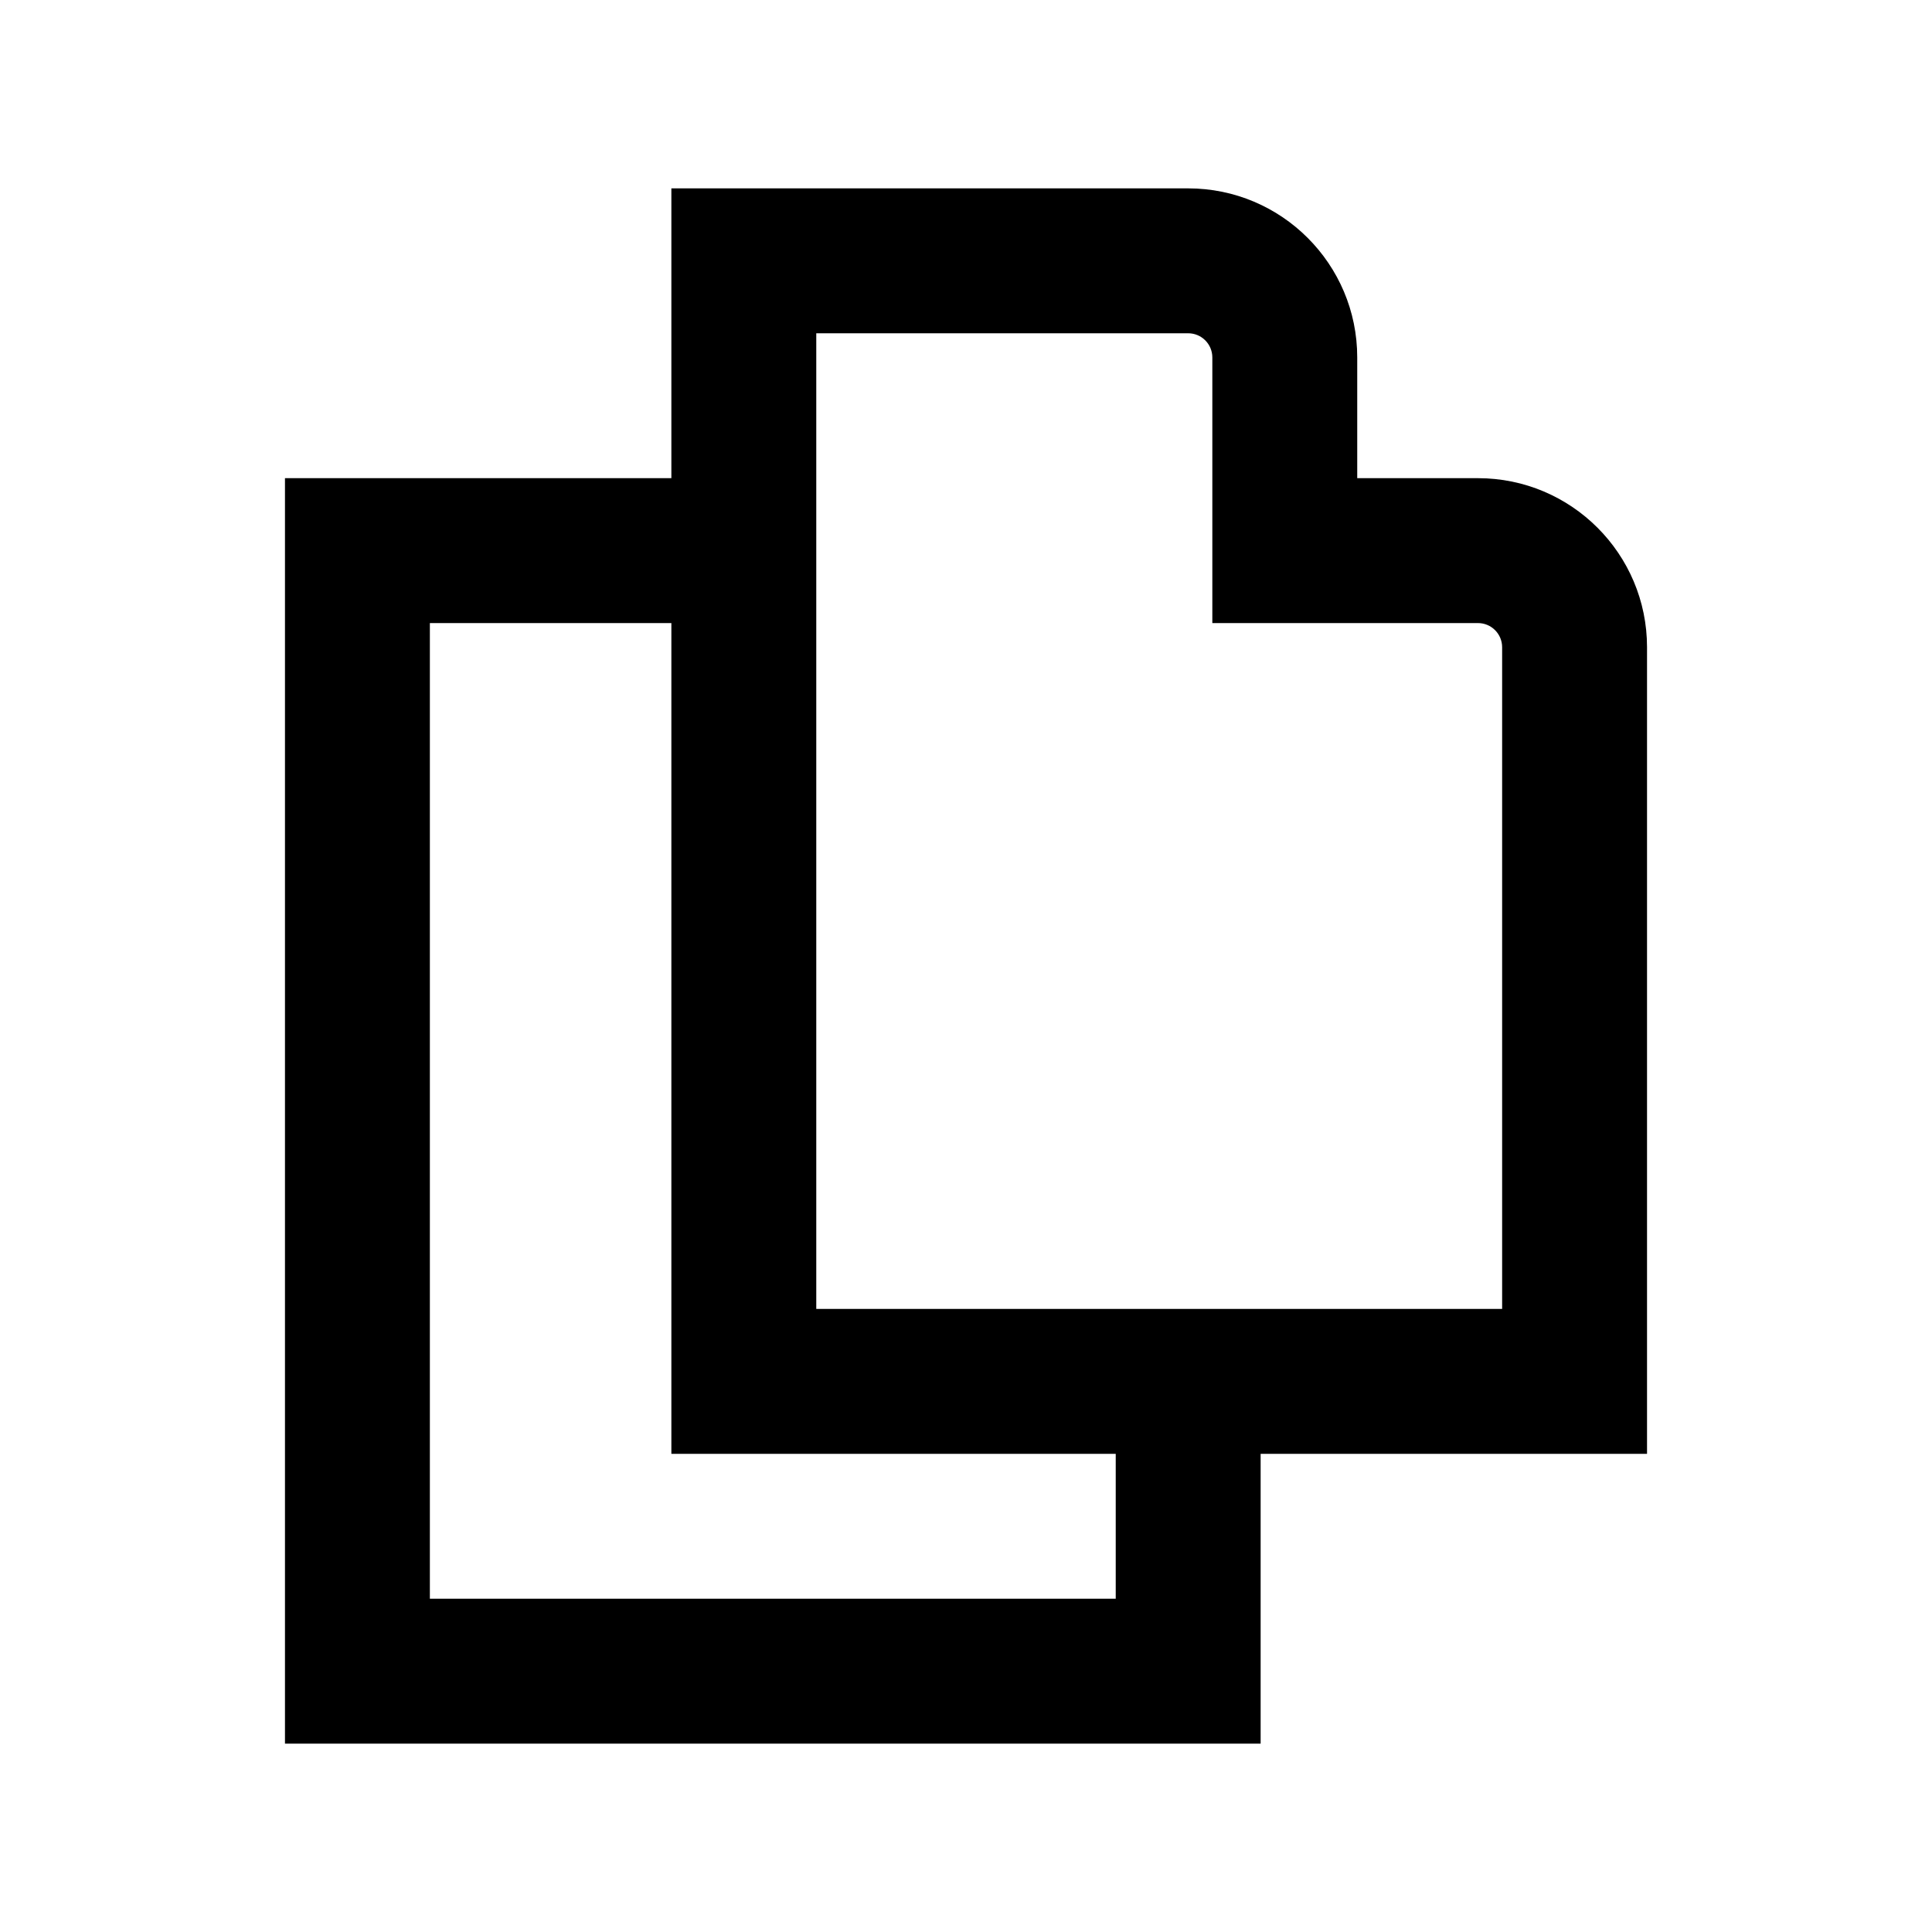 <svg xmlns="http://www.w3.org/2000/svg" width="20" height="20" viewBox="0 0 20 20" fill="none"><rect width="20" height="20" fill="none"/>
<path d="M12.3 1.95C13.266 1.95 14.05 2.734 14.05 3.7V4.95H15.3C16.266 4.95 17.05 5.734 17.05 6.7V15.05H13.05V18.05H2.95V4.95H6.95V1.95H12.3ZM4.45 6.45V16.55H11.55V15.05H6.95V6.45H4.45ZM8.45 13.55H15.55V6.7C15.55 6.562 15.438 6.45 15.3 6.45H12.55V3.7C12.55 3.562 12.438 3.45 12.3 3.45H8.45V13.55Z" fill="#000000"/>
</svg>
